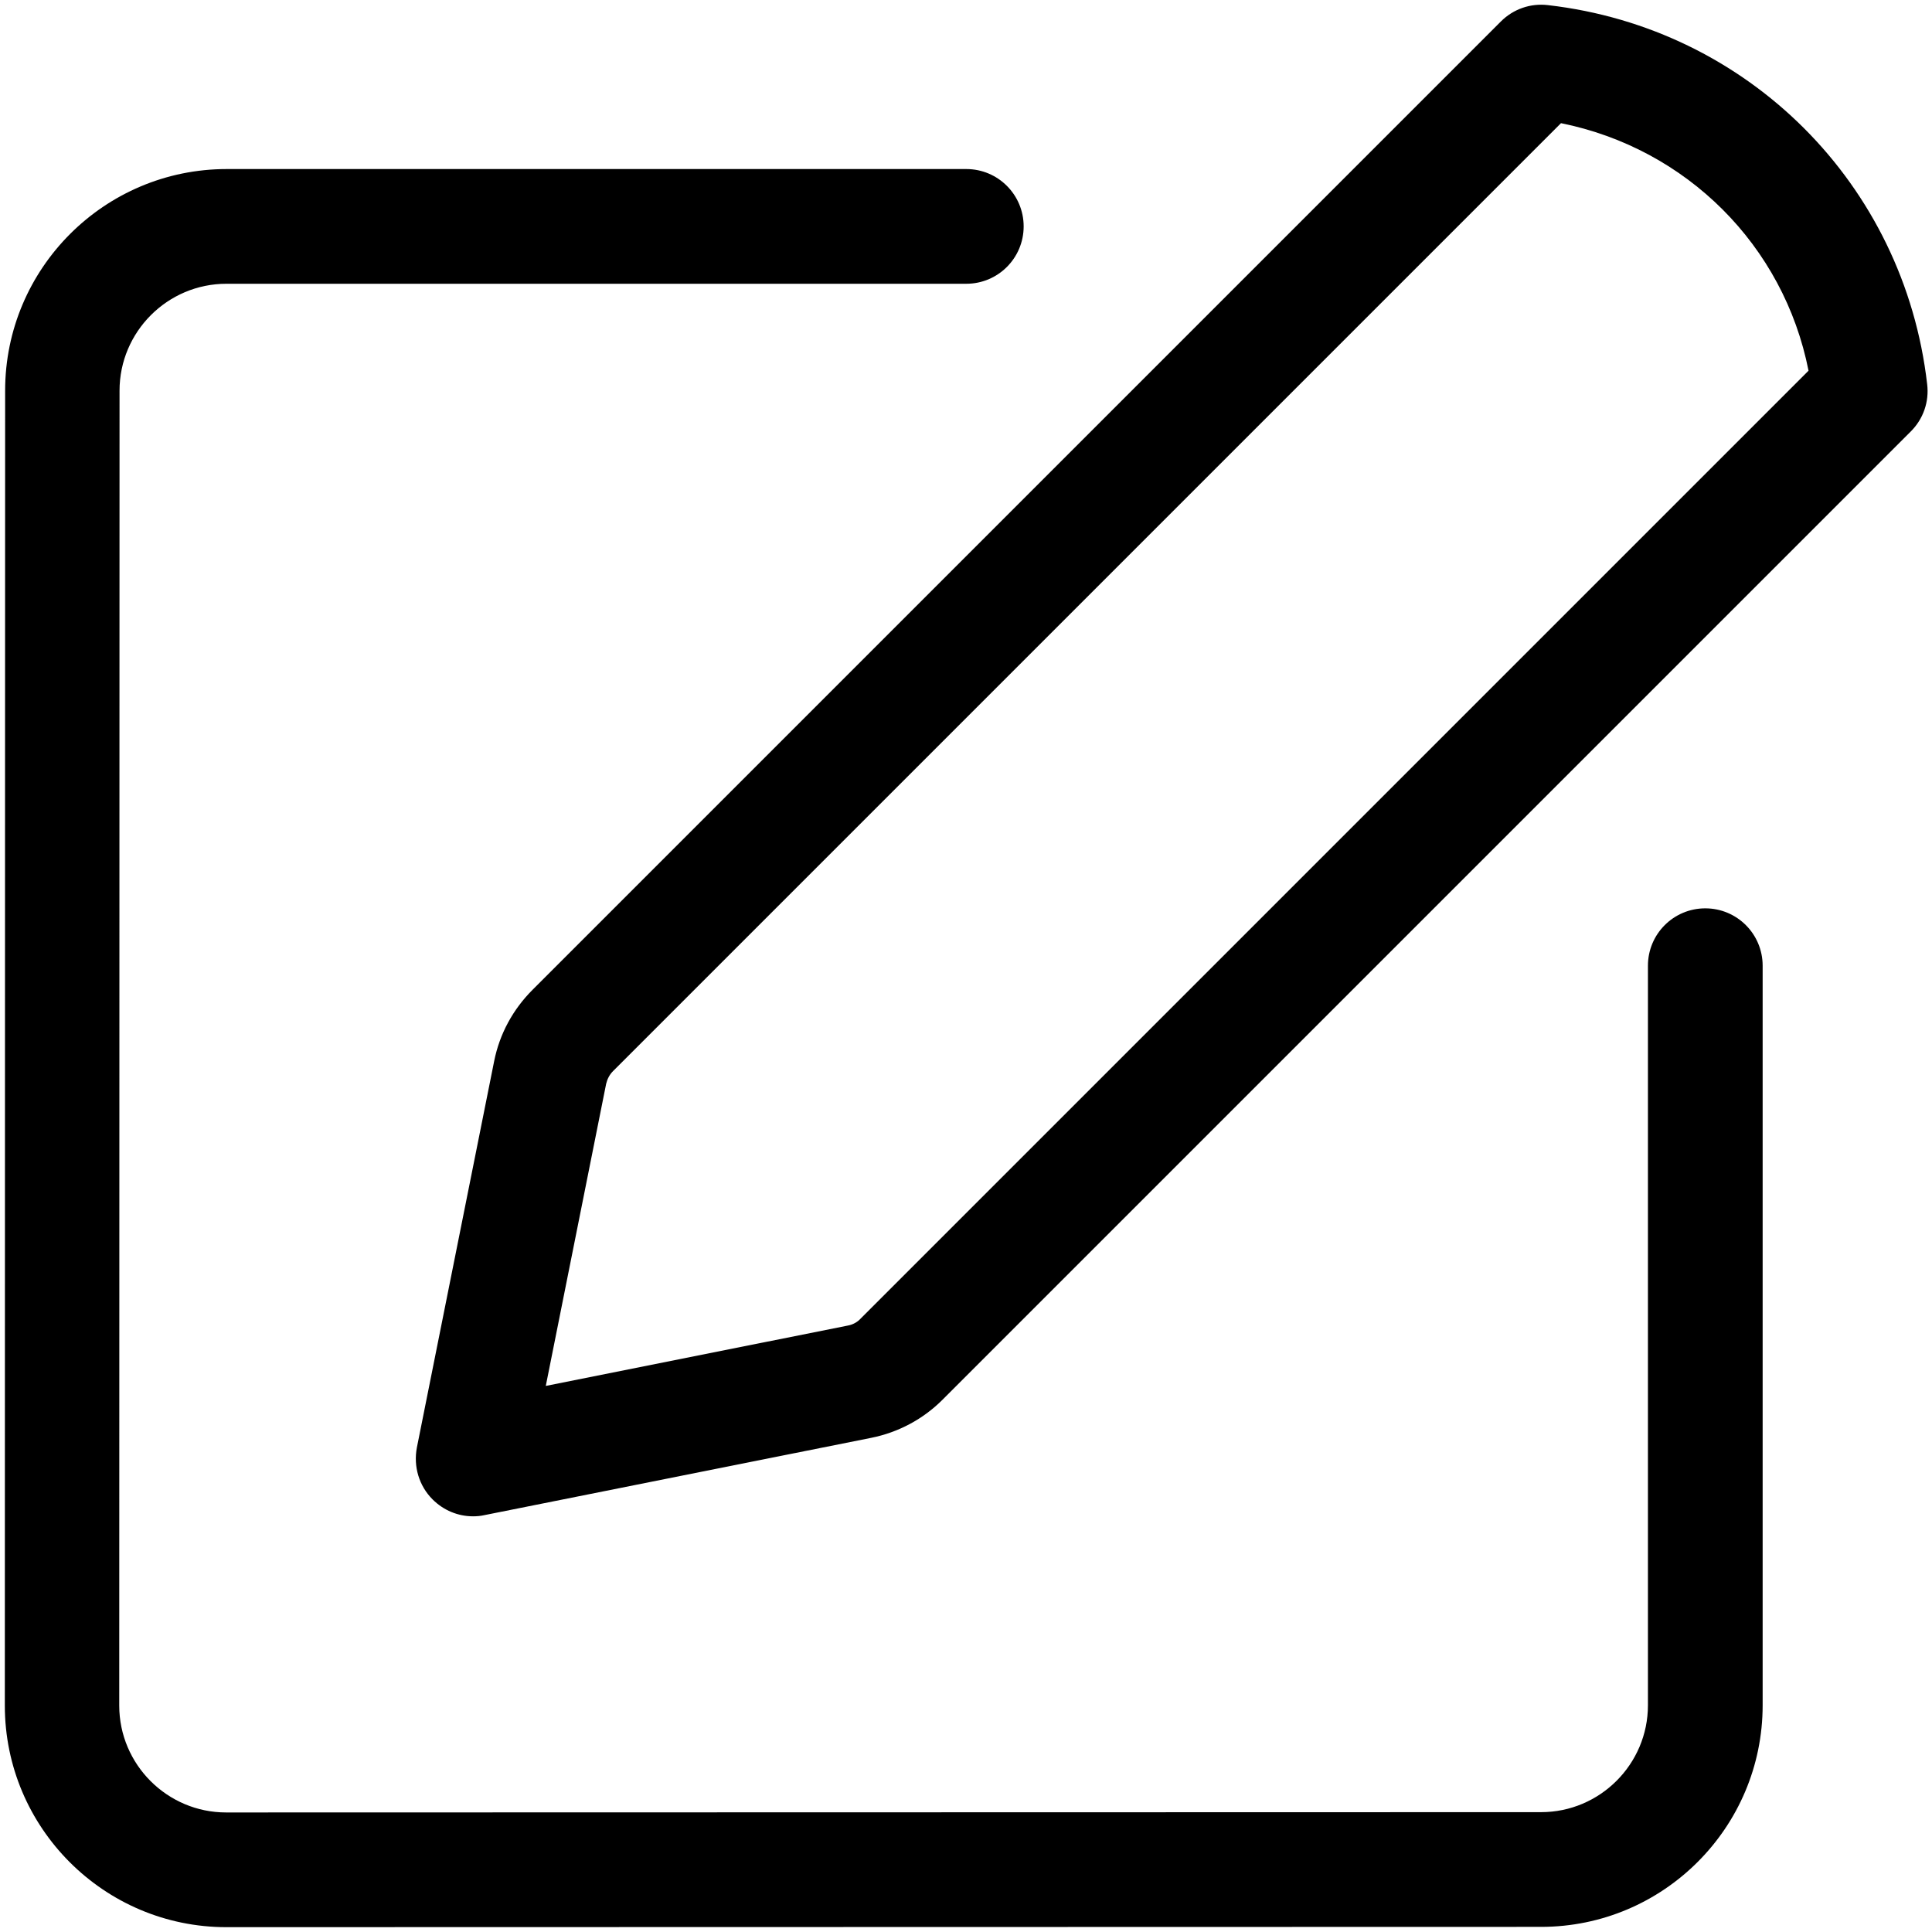 <svg width="64" height="64" xmlns="http://www.w3.org/2000/svg">

    <g>
        <title>background</title>
        <rect fill="none" id="canvas_background" height="66" width="66" y="-1" x="-1"/>
    </g>
    <g>
        <title>Layer 1</title>
        <g id="svg_1">
            <path id="svg_2" d="m7.5,63.84c-4.05,0 -7.34,-3.29 -7.34,-7.34l0.01,-43.56c0,-4.05 3.29,-7.34 7.34,-7.34l24.5,0c1.05,0 1.9,0.85 1.9,1.9s-0.85,1.9 -1.9,1.9l-24.51,0c-1.95,0 -3.54,1.59 -3.54,3.54l-0.01,43.56c0,1.95 1.59,3.54 3.54,3.54l43.56,-0.01c1.95,0 3.54,-1.59 3.54,-3.54l0,-24.5c0,-1.05 0.85,-1.9 1.9,-1.9s1.9,0.85 1.9,1.9l0,24.5c0,4.05 -3.29,7.34 -7.34,7.34l-43.55,0.01zm8.17,-13.61c-0.5,0 -0.98,-0.2 -1.34,-0.56c-0.45,-0.45 -0.64,-1.09 -0.52,-1.72l2.56,-12.8c0.18,-0.9 0.62,-1.71 1.27,-2.36l32.08,-32.08c0.41,-0.41 0.98,-0.61 1.56,-0.54c6.63,0.76 11.8,5.93 12.56,12.56c0.07,0.58 -0.13,1.15 -0.54,1.56l-32.08,32.08c-0.64,0.64 -1.46,1.08 -2.36,1.26l-12.81,2.56c-0.13,0.03 -0.26,0.04 -0.38,0.04zm36.04,-46.15l-31.4,31.4c-0.12,0.12 -0.19,0.26 -0.23,0.42l-2,10.01l10.01,-2c0.16,-0.03 0.31,-0.11 0.42,-0.23l31.4,-31.4c-0.82,-4.15 -4.04,-7.36 -8.2,-8.2z"/>
        </g>
    </g>
</svg>
